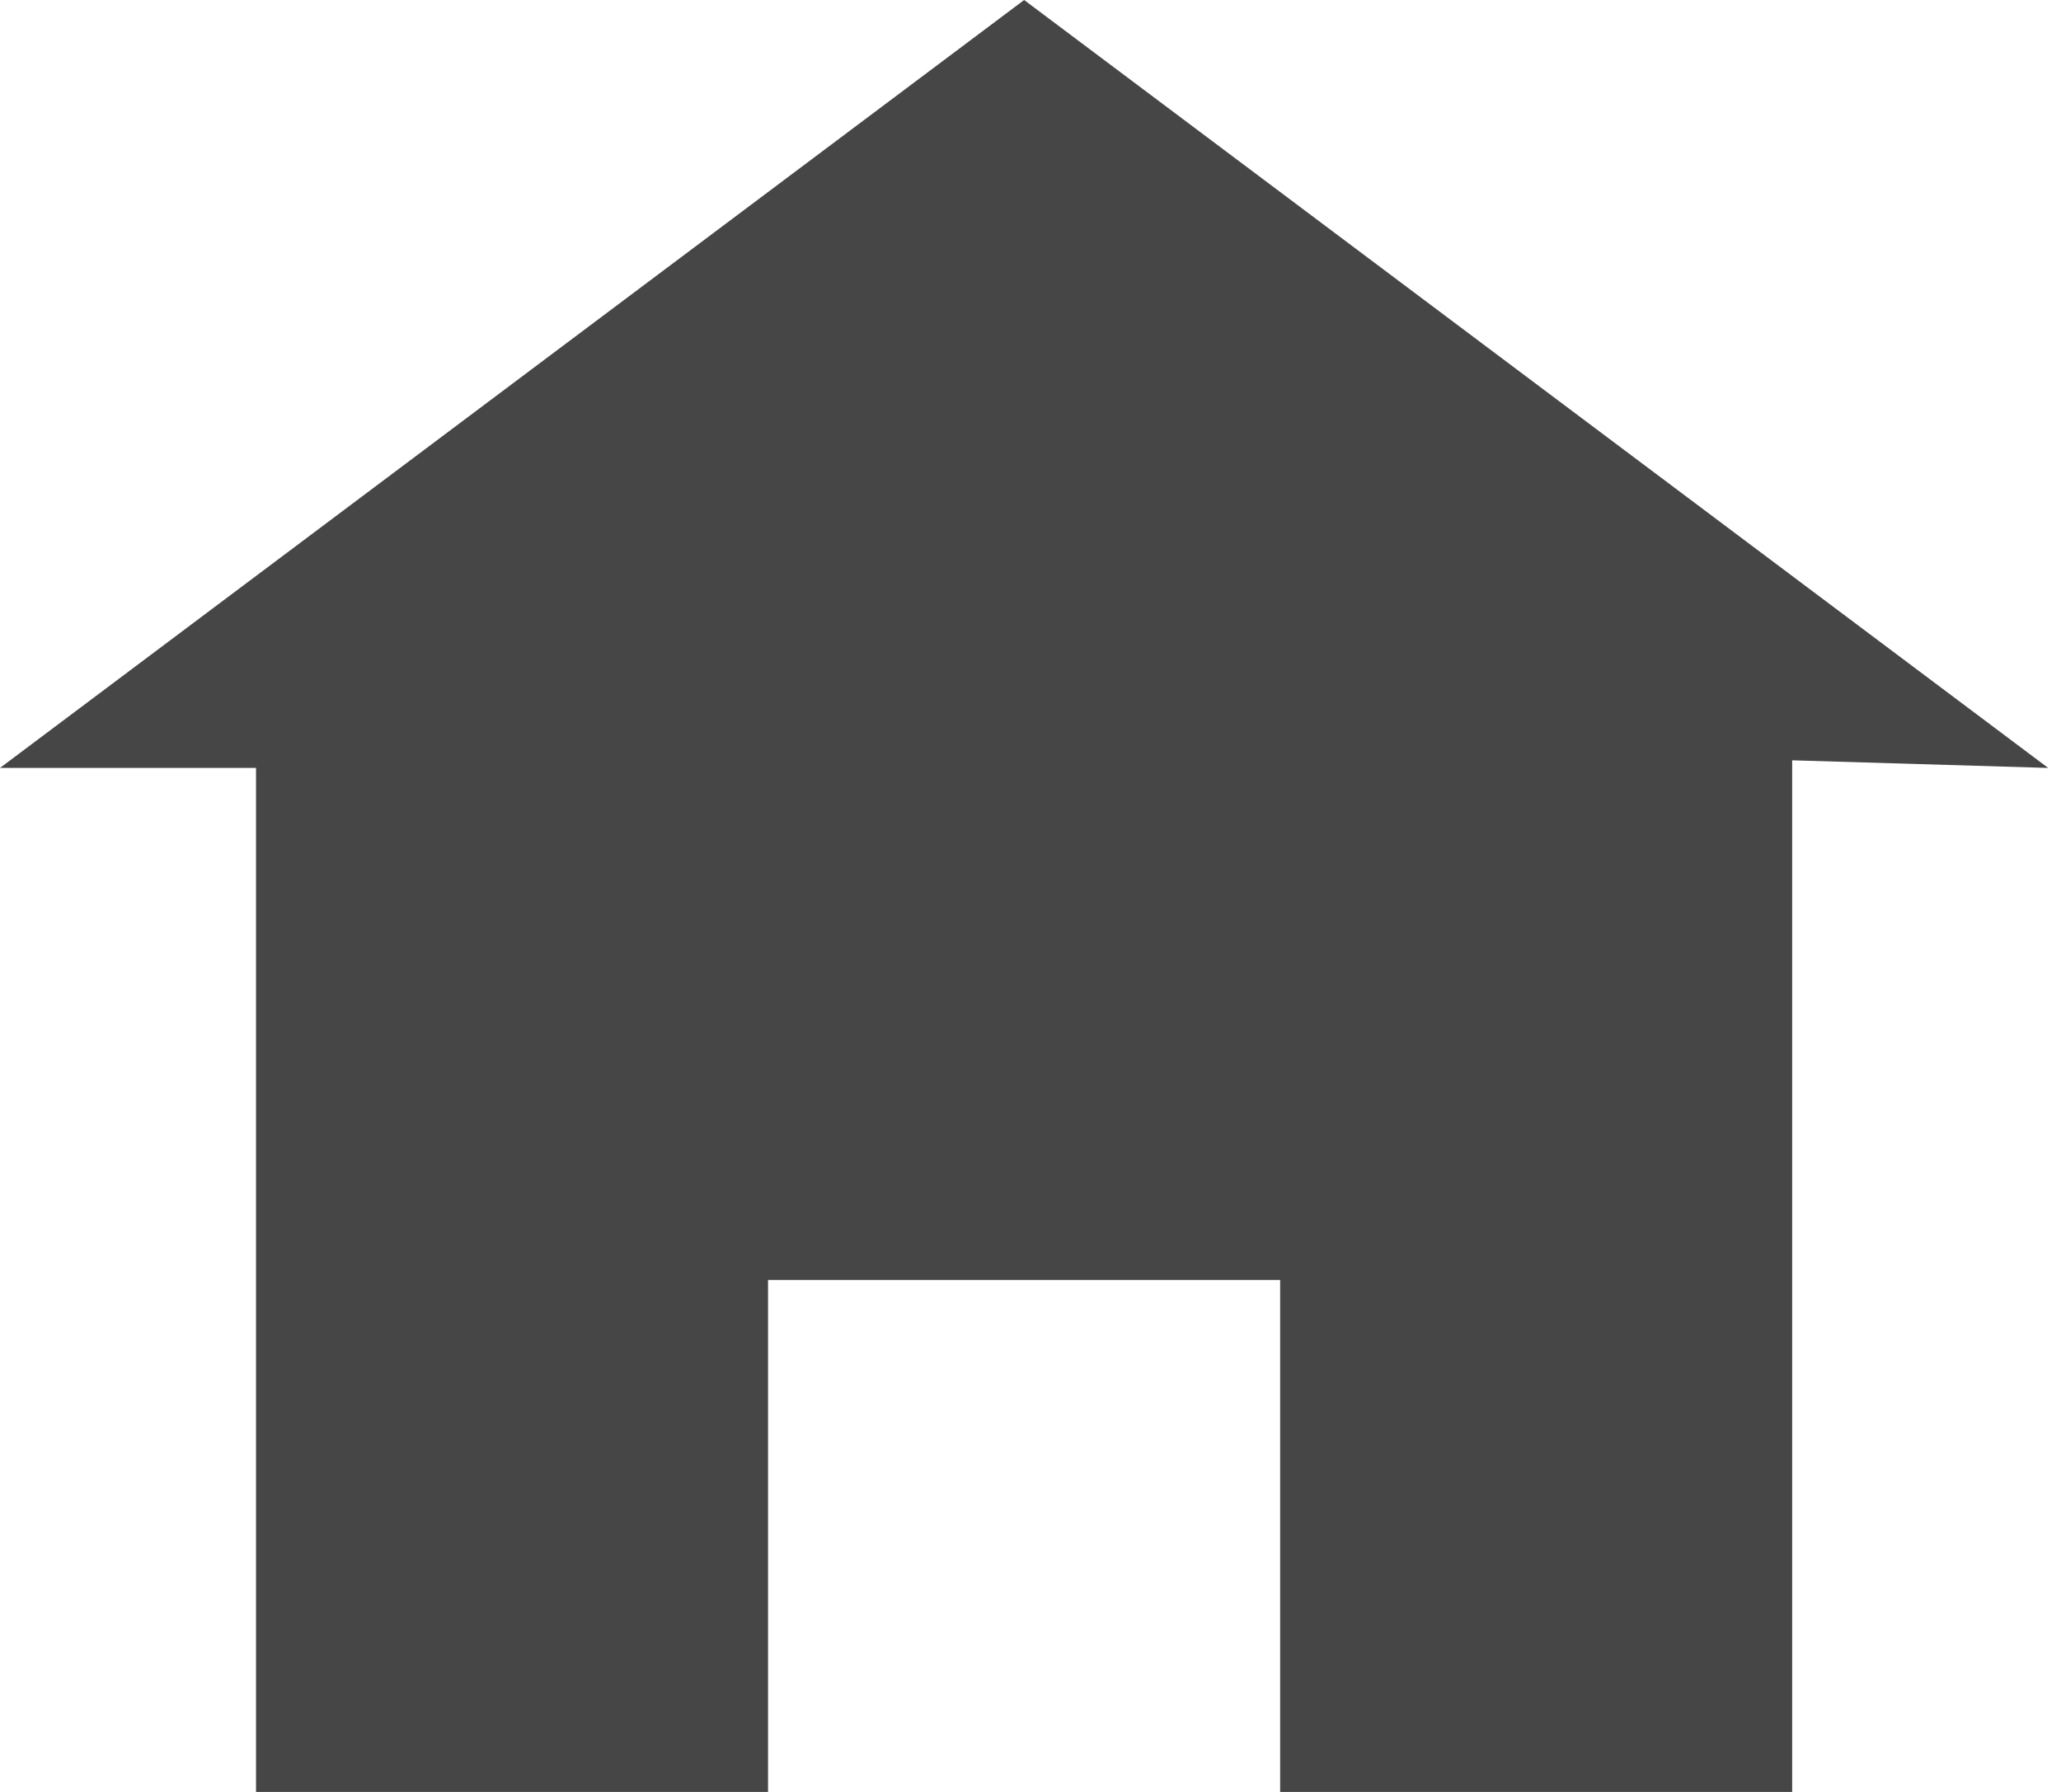 <svg width="23" height="20" viewBox="0 0 23 20" fill="none" xmlns="http://www.w3.org/2000/svg">
<path id="Vector" d="M11.429 0L0 8.571H2.857V20H8.571V14.286H14.286V20H20V8.486L22.857 8.571L11.429 0Z" fill="#464646"/>
</svg>
